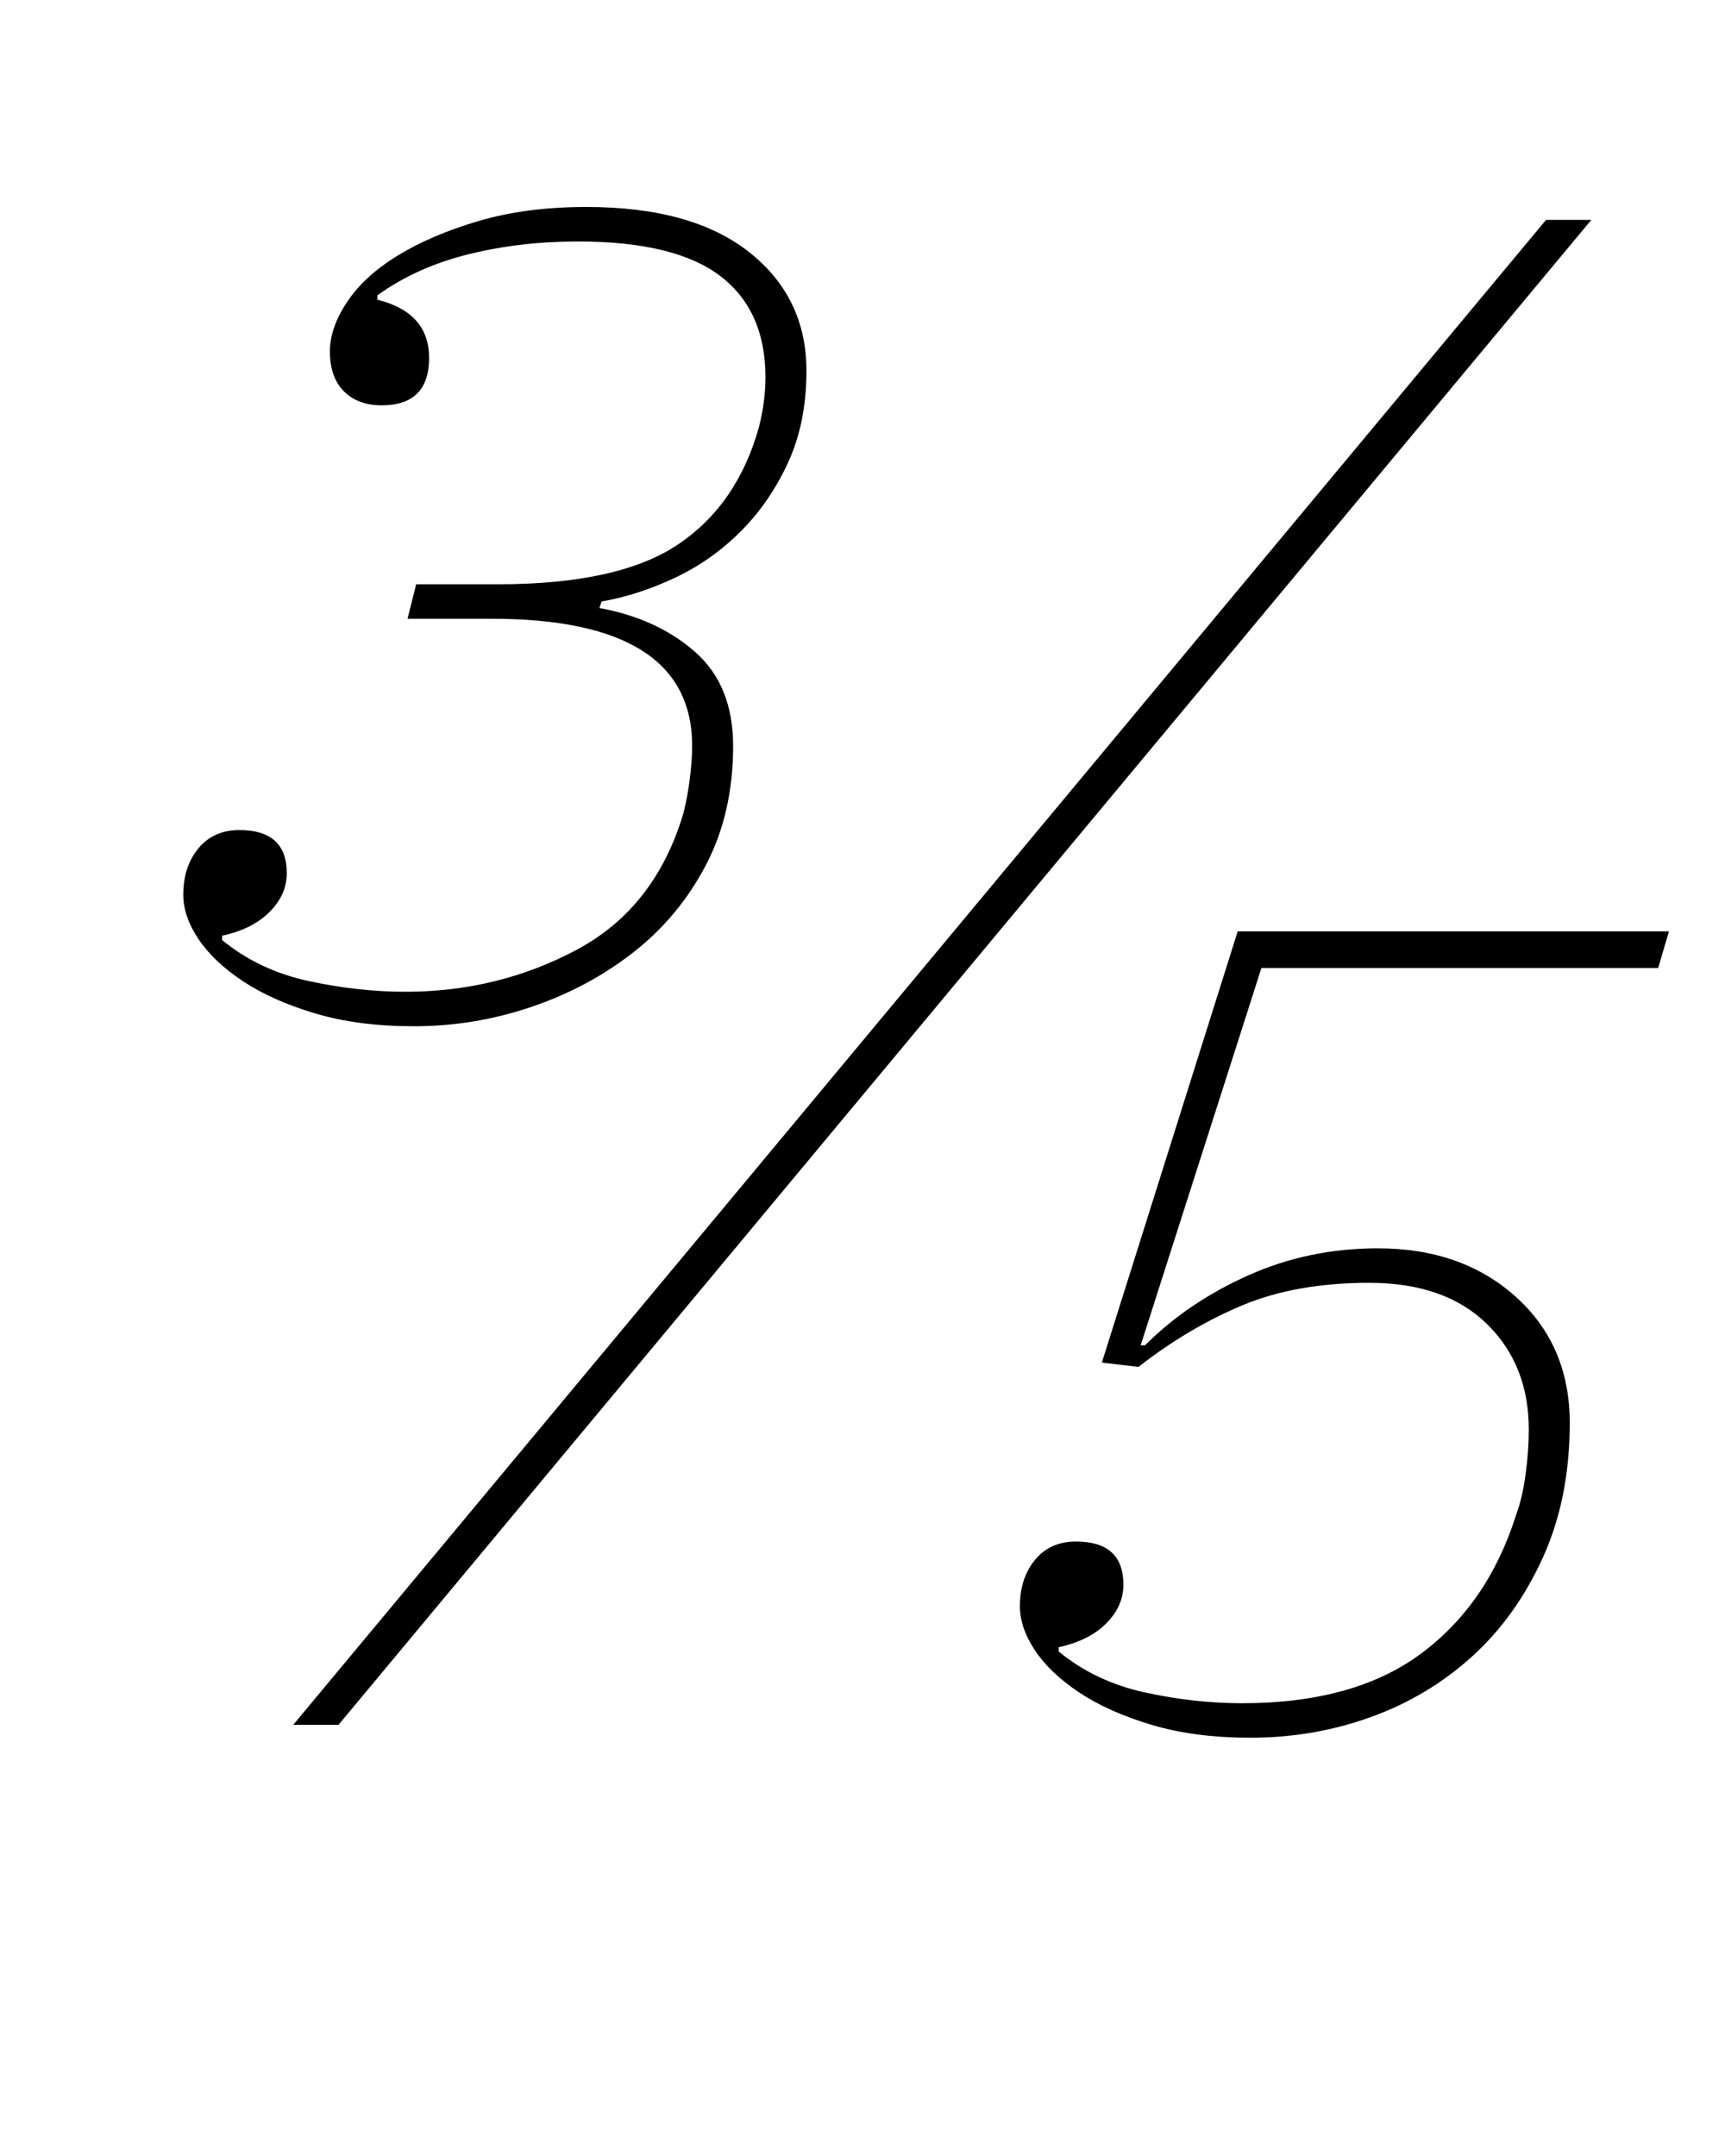<?xml version="1.0" standalone="no"?>
<!DOCTYPE svg PUBLIC "-//W3C//DTD SVG 1.1//EN" "http://www.w3.org/Graphics/SVG/1.1/DTD/svg11.dtd" >
<svg xmlns="http://www.w3.org/2000/svg" xmlns:xlink="http://www.w3.org/1999/xlink" version="1.1" viewBox="-10 0 800 1000">
  <g transform="matrix(1 0 0 -1 0 800)">
   <path fill="currentColor"
d="M182 324q-26 0 -46 6t-33.5 15t-20.5 19.5t-7 20.5q0 13 7 21.5t19 8.5q22 0 22 -20q0 -10 -8 -18t-22 -11v-2q17 -14 40 -19t45 -5q43 0 79.5 19.5t49.5 63.5q2 8 3 16.5t1 14.5q0 59 -93 59h-39l4 16h38q56 0 83.5 18.5t37.5 54.5q3 12 3 23q0 31 -21 47t-66 16
q-27 0 -51 -6t-42 -19v-2q24 -6 24 -27q0 -22 -22 -22q-11 0 -17.5 6.5t-6.5 18.5q0 11 8 23t23.5 21.5t37.5 16t50 6.5q49 0 75.5 -21t26.5 -55q0 -24 -8.5 -42.5t-22 -32t-30.5 -21.5t-34 -11l-1 -3q27 -5 44.5 -20.5t17.5 -43.5q0 -31 -12.5 -55t-33.5 -40.5t-47.5 -25.5
t-54.5 -9zM707 698h21l-581 -698h-21zM570 -6q-26 0 -46 6t-33.5 15t-20.5 19.5t-7 20.5q0 13 7 21.5t19 8.5q22 0 22 -20q0 -10 -8 -18t-22 -11v-2q17 -14 40 -19t45 -5q52 0 83 23t44 64q3 8 4.5 19t1.5 21q0 30 -19.5 49t-54.5 19q-34 0 -59 -10.5t-48 -28.5l-17 2
l63 200h200l-5 -17h-184l-56 -175h2q20 20 48 32.5t60 12.5q39 0 64 -22.5t25 -58.5q0 -35 -12.5 -62.5t-33 -46t-47 -28t-55.5 -9.5z" />
  </g>

</svg>
